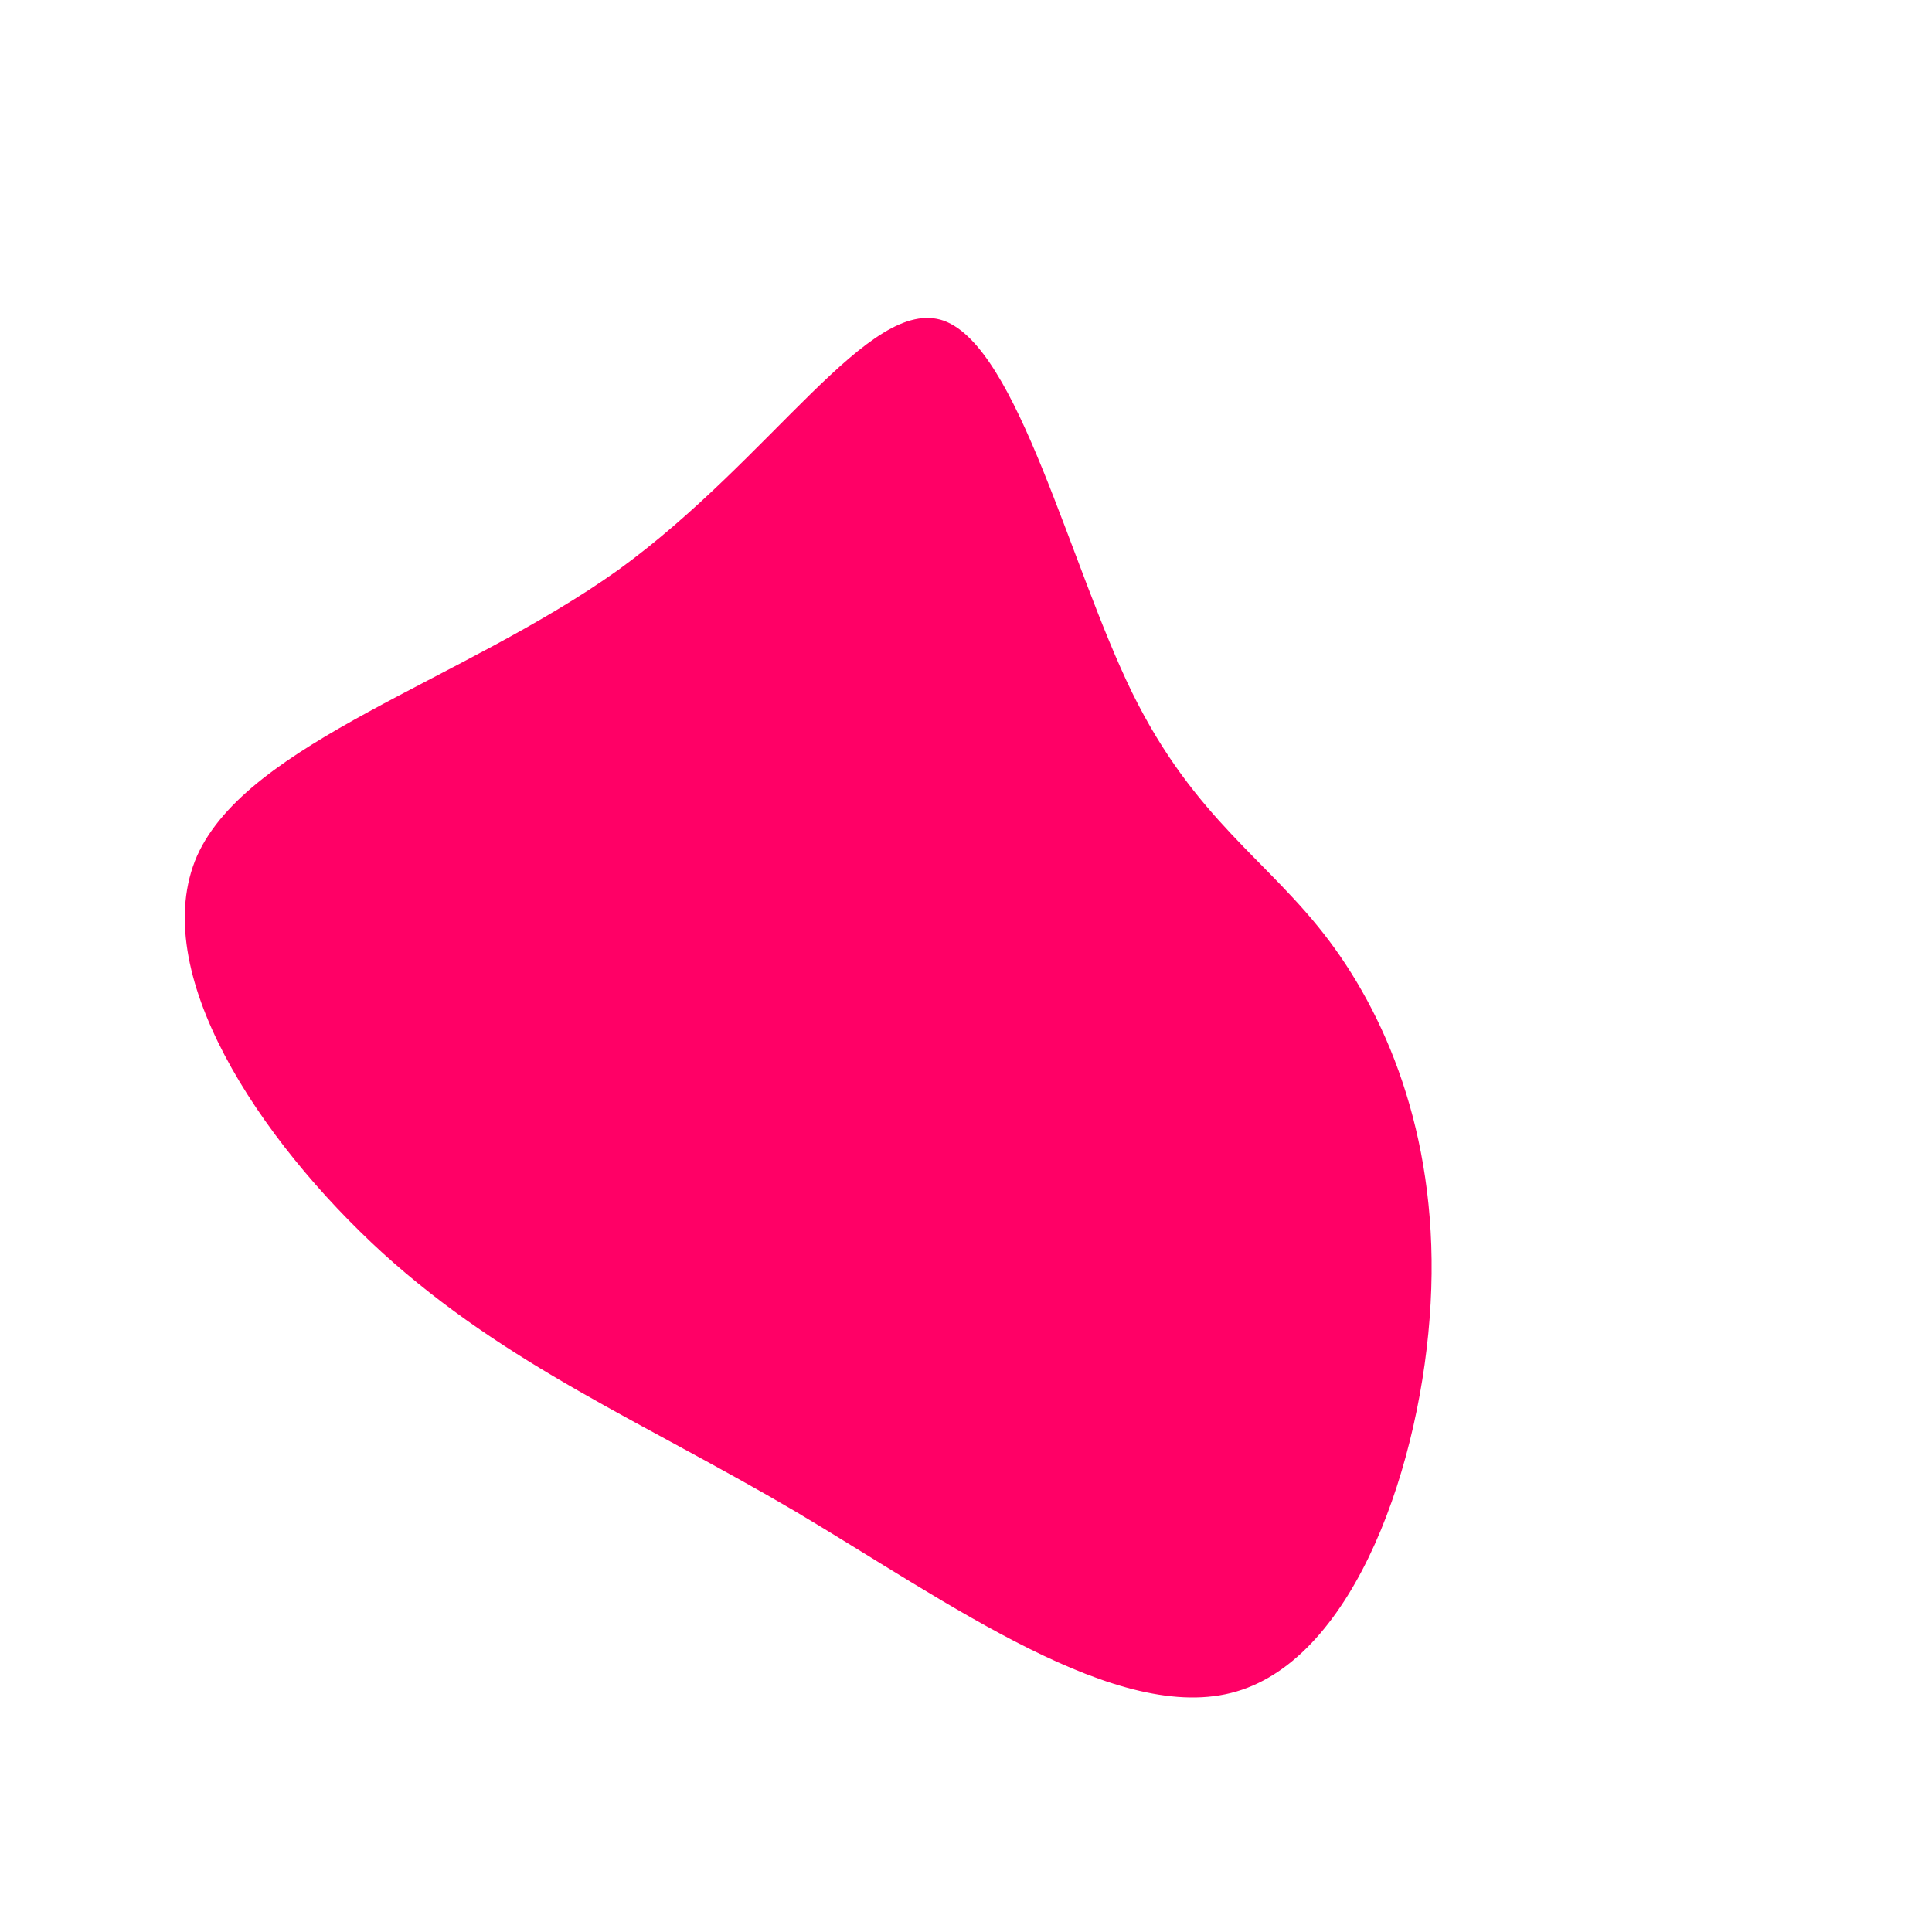 <?xml version="1.0" standalone="no"?>
<svg viewBox="0 0 200 200" xmlns="http://www.w3.org/2000/svg">
  <path fill="#FF0066" d="M17.2,-28.3C23.7,-15.1,31.3,-11,37.6,-2.6C43.9,5.8,49,18.5,48.1,34.9C47.2,51.4,40.3,71.5,28,75.1C15.8,78.7,-1.8,65.9,-17.6,56.5C-33.4,47.2,-47.5,41.4,-60.4,29.7C-73.2,18,-84.8,0.5,-79.6,-11.4C-74.3,-23.2,-52.1,-29.5,-36,-41C-20,-52.6,-10,-69.5,-2.3,-66.8C5.4,-64,10.7,-41.6,17.2,-28.3Z" transform="translate(100 100)" />
</svg>

